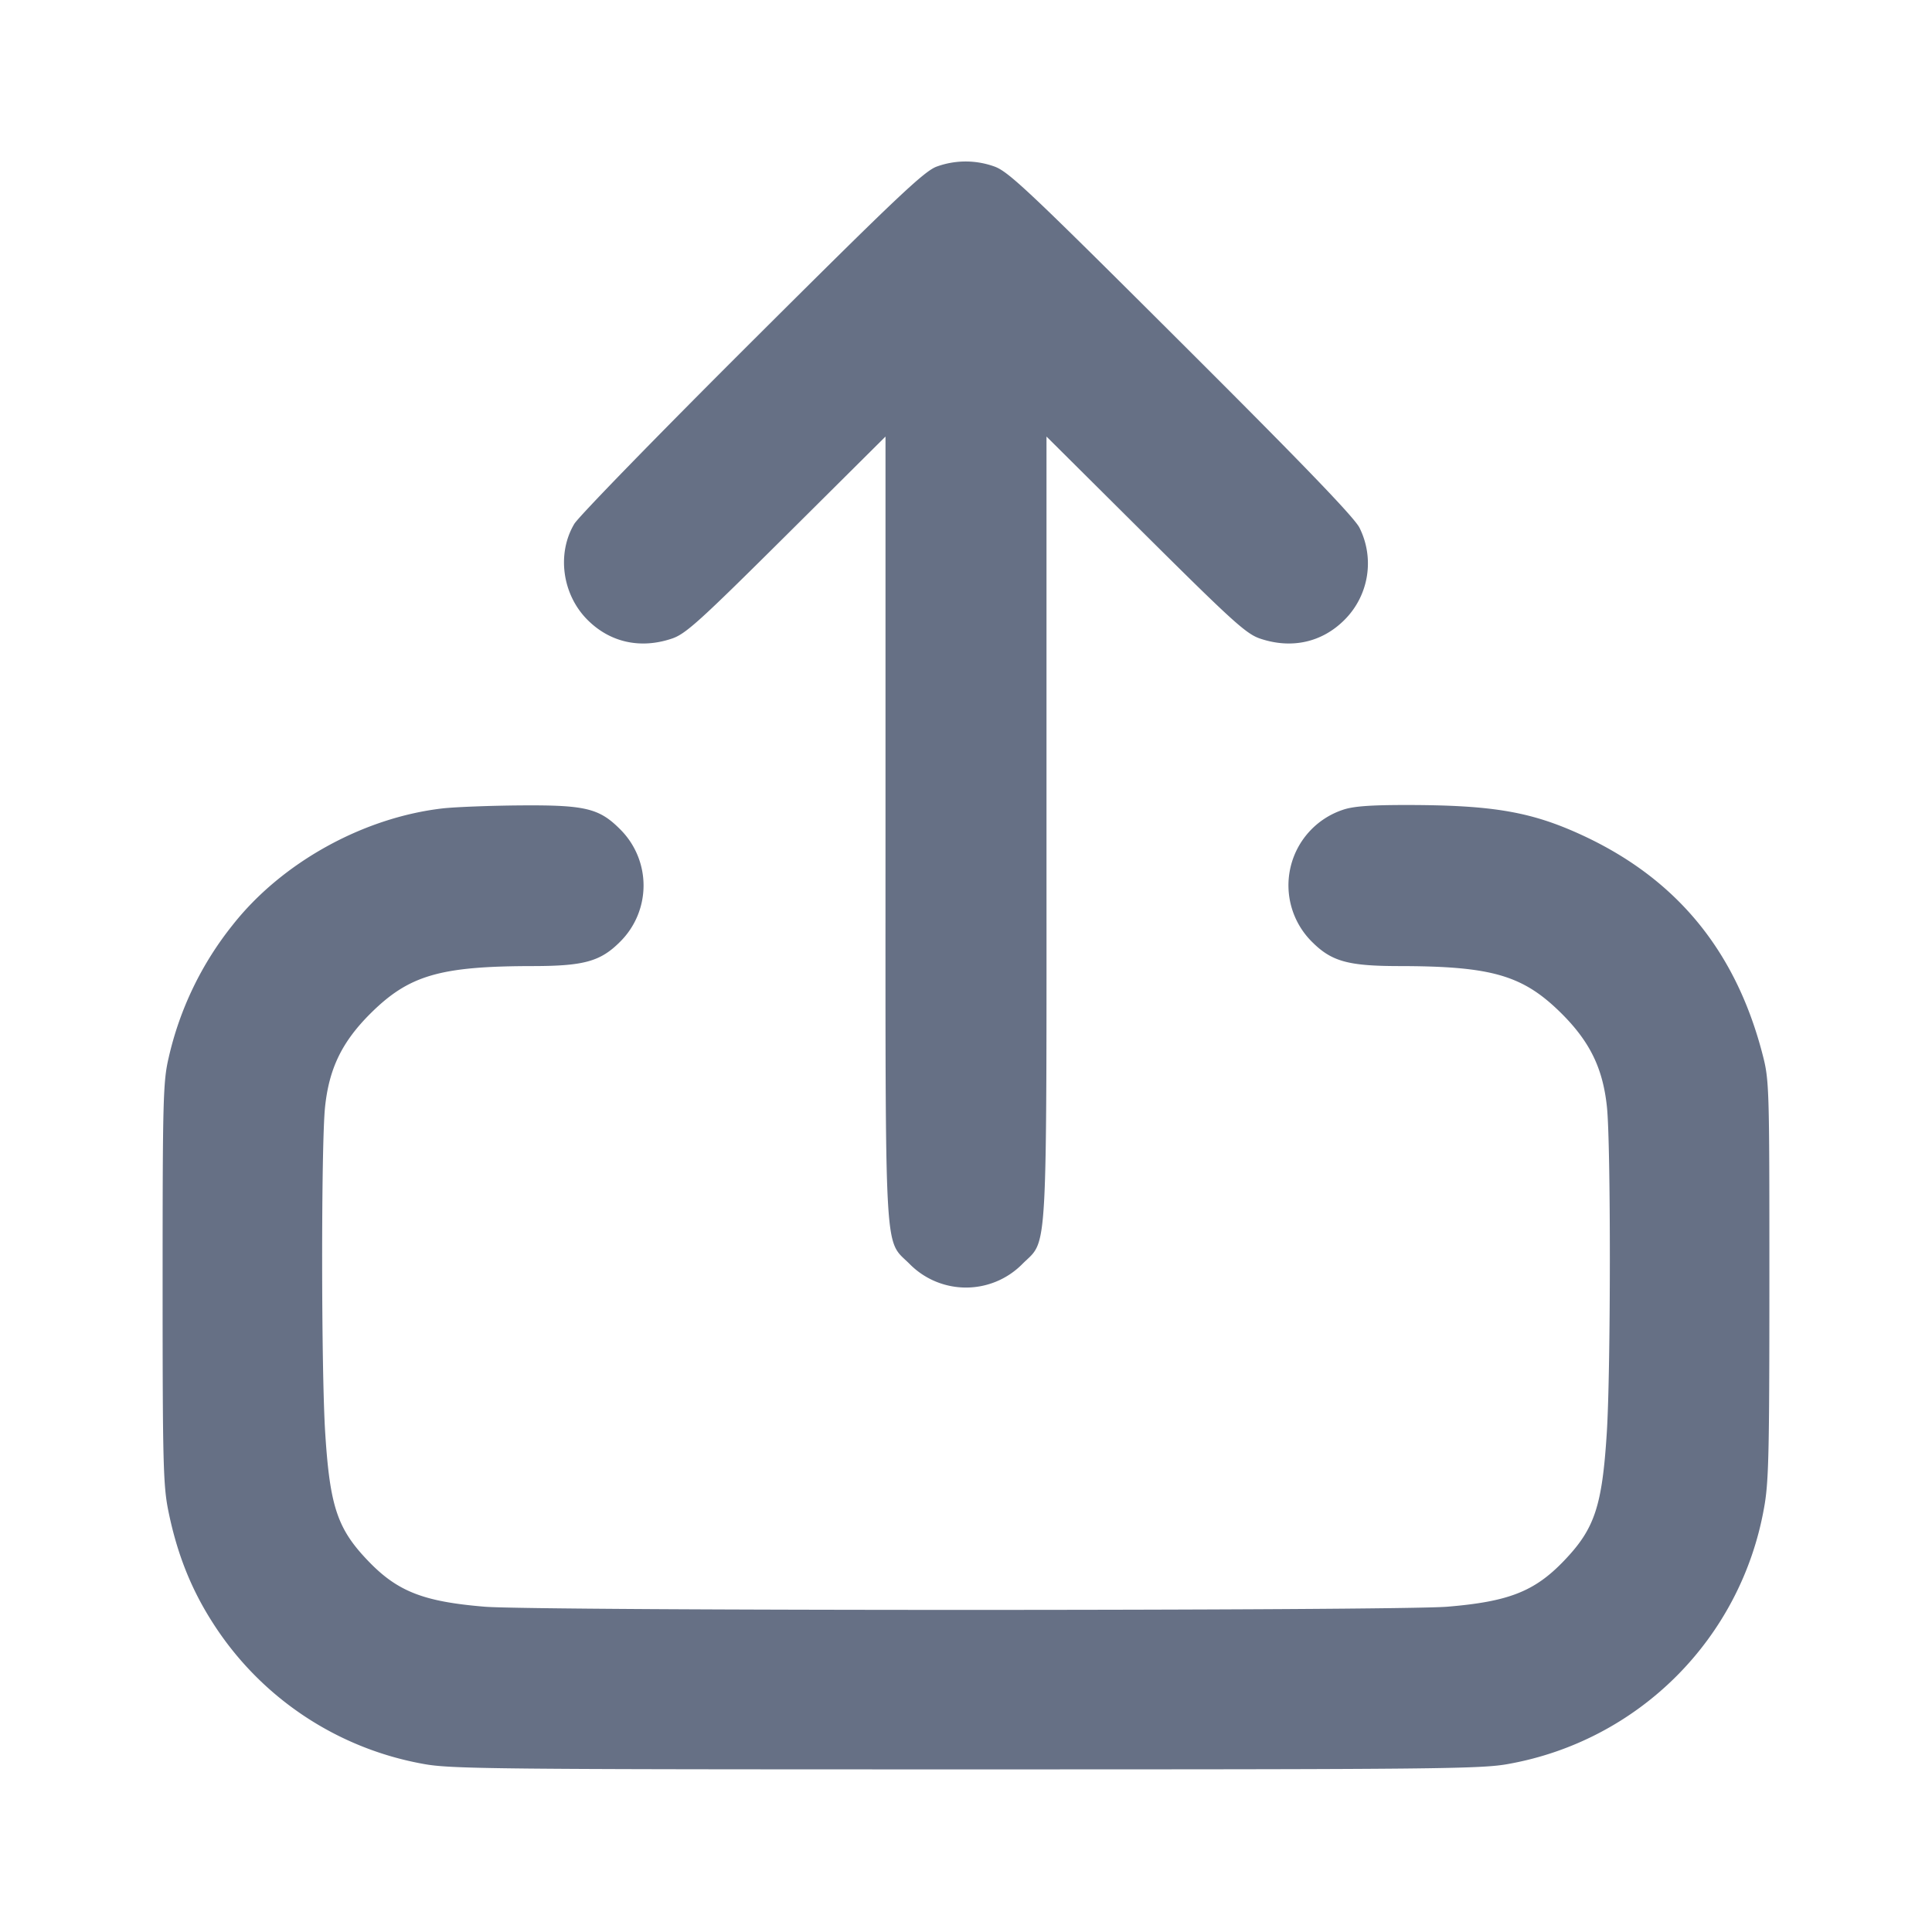 <svg width="24" height="24" fill="none" xmlns="http://www.w3.org/2000/svg"><path d="M11.64 2.068c-.154.053-.487.367-2.293 2.167-1.162 1.158-2.158 2.181-2.213 2.273-.22.37-.15.878.164 1.192.279.28.656.364 1.045.234.174-.057.342-.21 1.427-1.288L11 5.423v4.861c0 5.465-.02 5.098.299 5.417a.984.984 0 0 0 1.402 0c.319-.319.299.048.299-5.417V5.423l1.23 1.223c1.085 1.078 1.253 1.231 1.427 1.288.389.13.766.046 1.045-.234a.99.99 0 0 0 .186-1.144c-.061-.125-.701-.79-2.217-2.301-1.924-1.919-2.15-2.131-2.328-2.19a1.053 1.053 0 0 0-.703.003M5.5 10.042c-.991.114-2.002.675-2.611 1.45a4.08 4.08 0 0 0-.794 1.648c-.069.294-.075.52-.075 2.8 0 2.229.007 2.516.072 2.833.108.531.284.971.553 1.389a3.926 3.926 0 0 0 2.609 1.749c.338.064.862.069 6.746.069s6.408-.005 6.746-.069a3.926 3.926 0 0 0 3.165-3.165c.061-.322.069-.661.069-2.846 0-2.462-.001-2.482-.092-2.829-.336-1.27-1.065-2.152-2.223-2.691-.637-.296-1.116-.379-2.19-.38-.458 0-.671.016-.797.061a.989.989 0 0 0-.38 1.639c.243.243.447.3 1.079.301 1.163.001 1.545.114 2.027.595.349.35.508.678.558 1.155.049.467.048 3.271-.002 4.05-.058.915-.152 1.193-.535 1.591-.363.378-.685.504-1.445.567-.641.053-11.319.053-11.96 0-.76-.063-1.082-.189-1.445-.567-.383-.398-.477-.676-.535-1.591-.05-.779-.051-3.583-.002-4.05.05-.477.209-.805.558-1.155.482-.481.864-.594 2.027-.595.632-.001.836-.058 1.078-.3a.984.984 0 0 0 0-1.402c-.259-.259-.432-.3-1.238-.294-.376.003-.809.02-.963.037" fill="#667085" fill-rule="evenodd"/></svg>